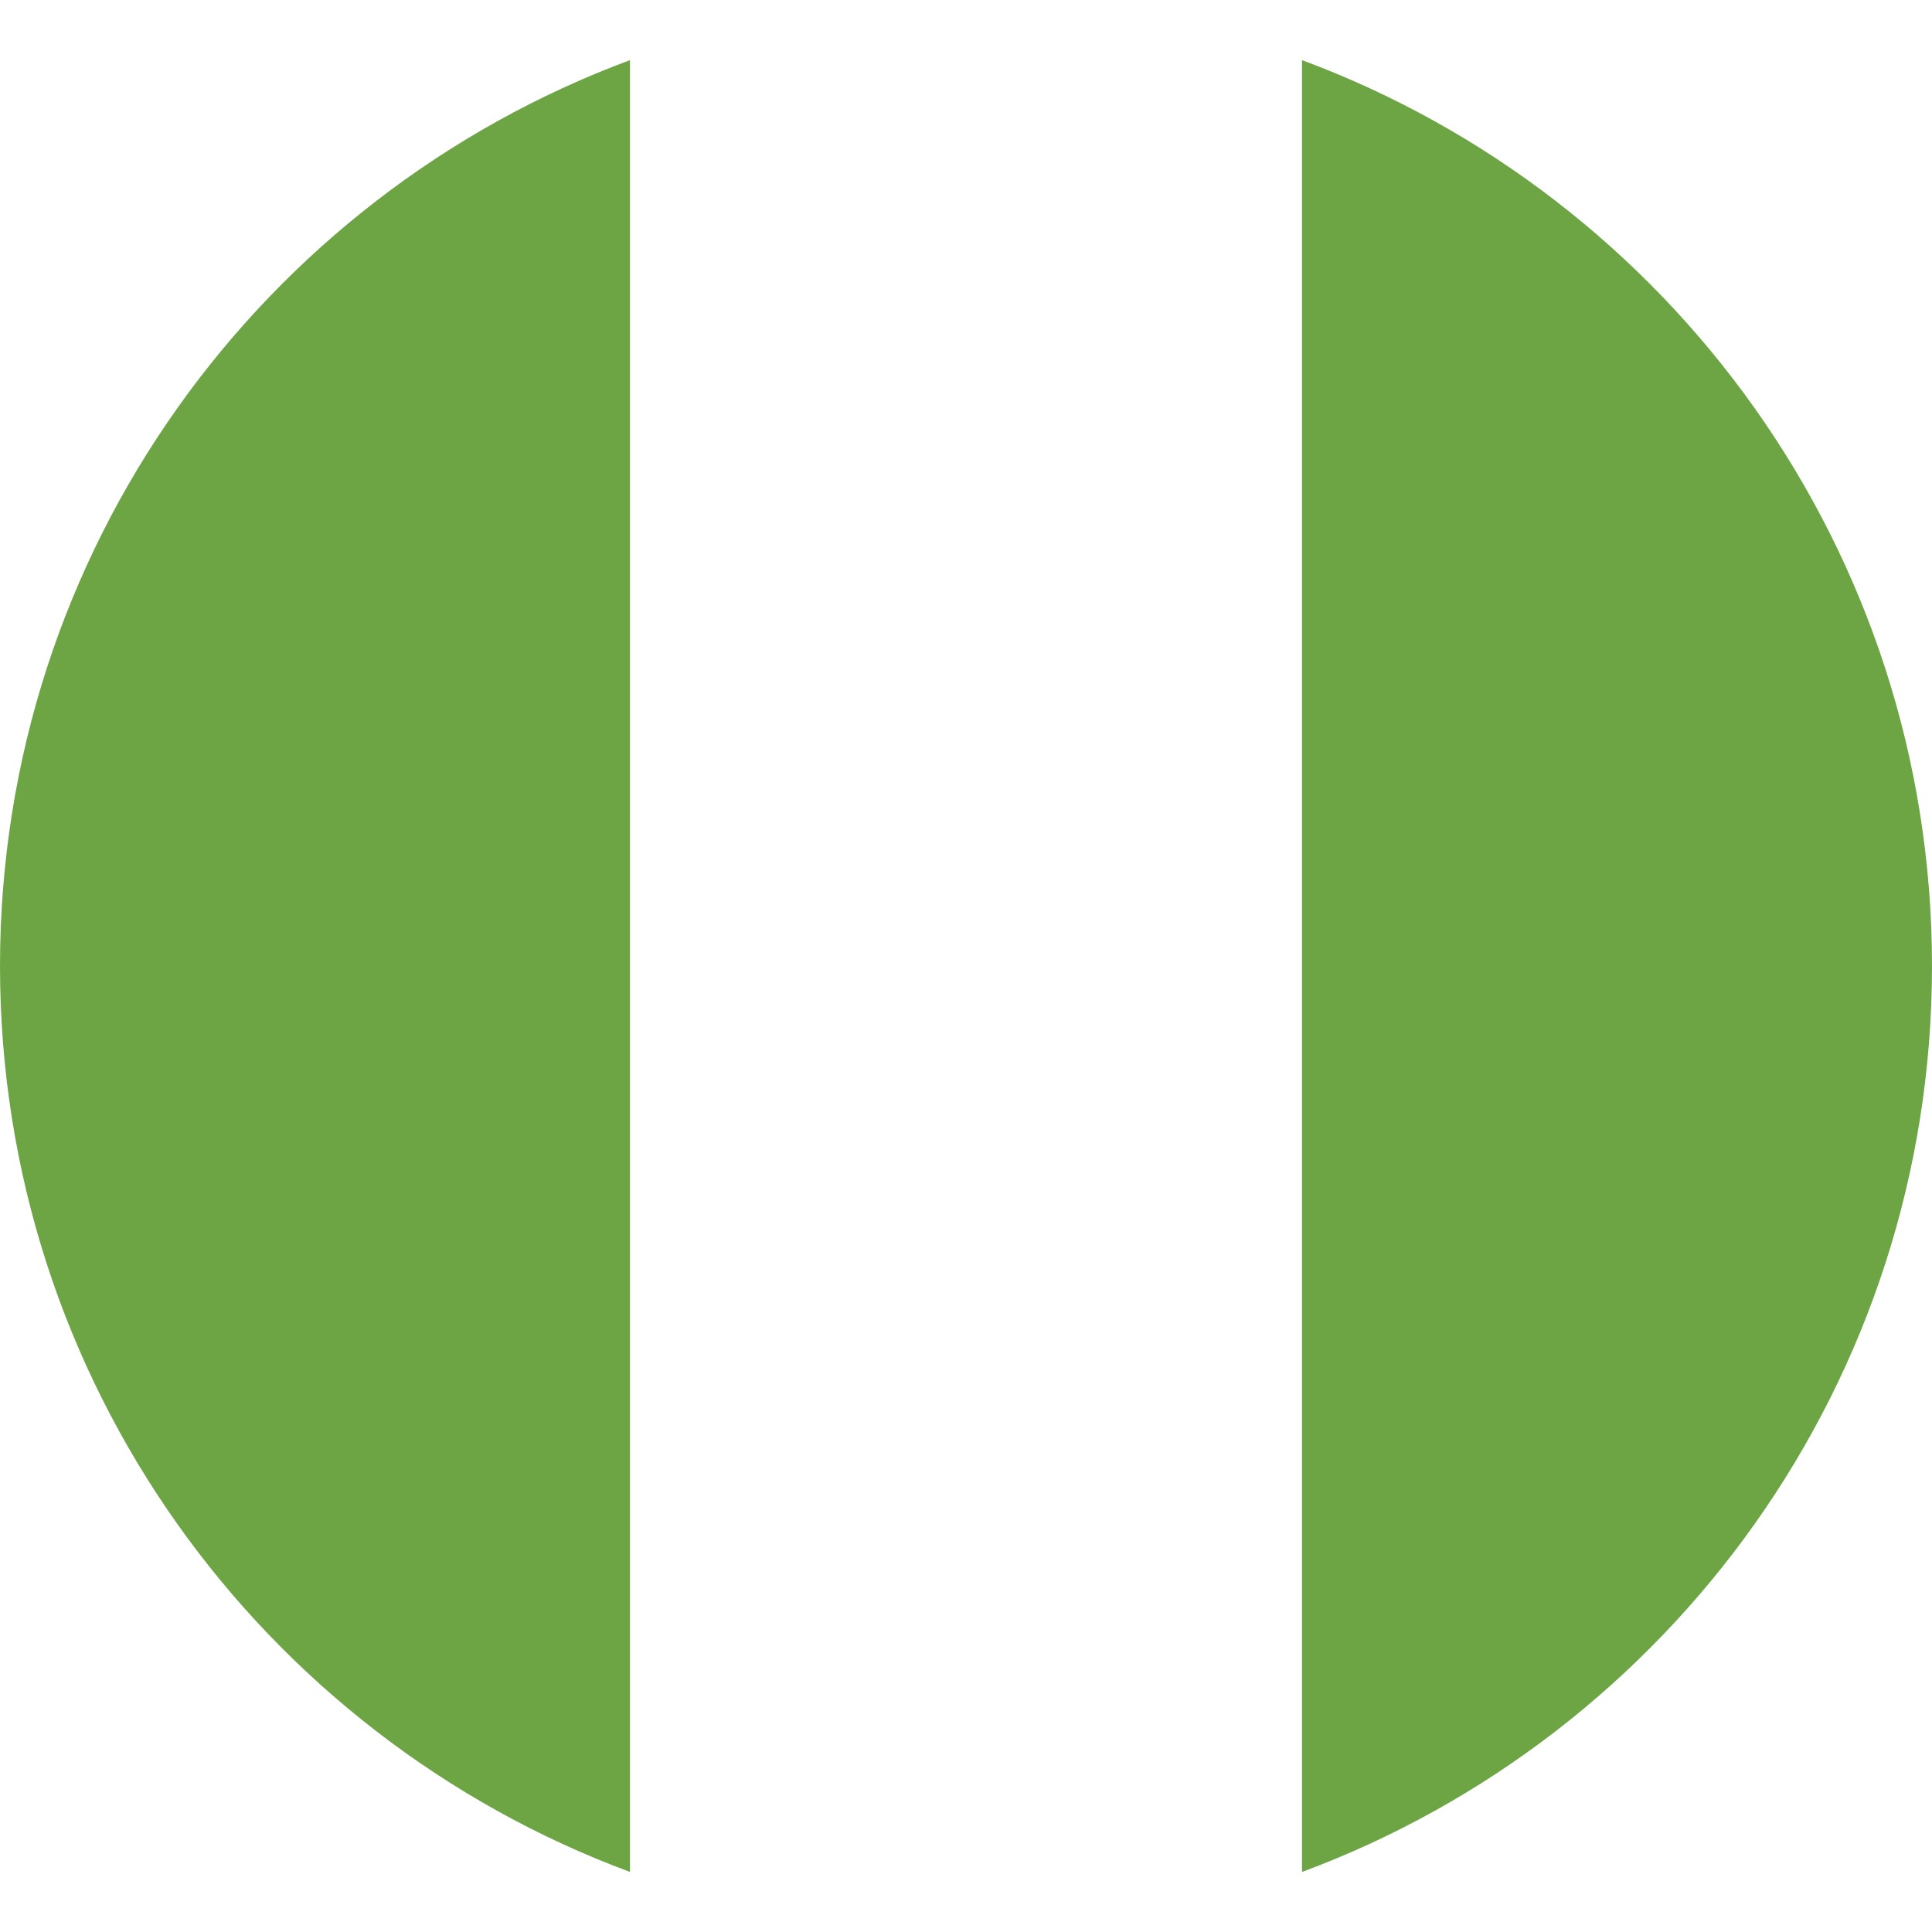 <svg width="24" height="24" viewBox="0 0 24 24" fill="none" xmlns="http://www.w3.org/2000/svg">
<path d="M0 12.001C0 17.16 3.256 21.559 7.826 23.254V0.747C3.256 2.443 0 6.841 0 12.001Z" fill="#6DA544"/>
<path d="M24 12.001C24 6.841 20.743 2.443 16.174 0.747V23.254C20.743 21.559 24 17.16 24 12.001Z" fill="#6DA544"/>
</svg>
